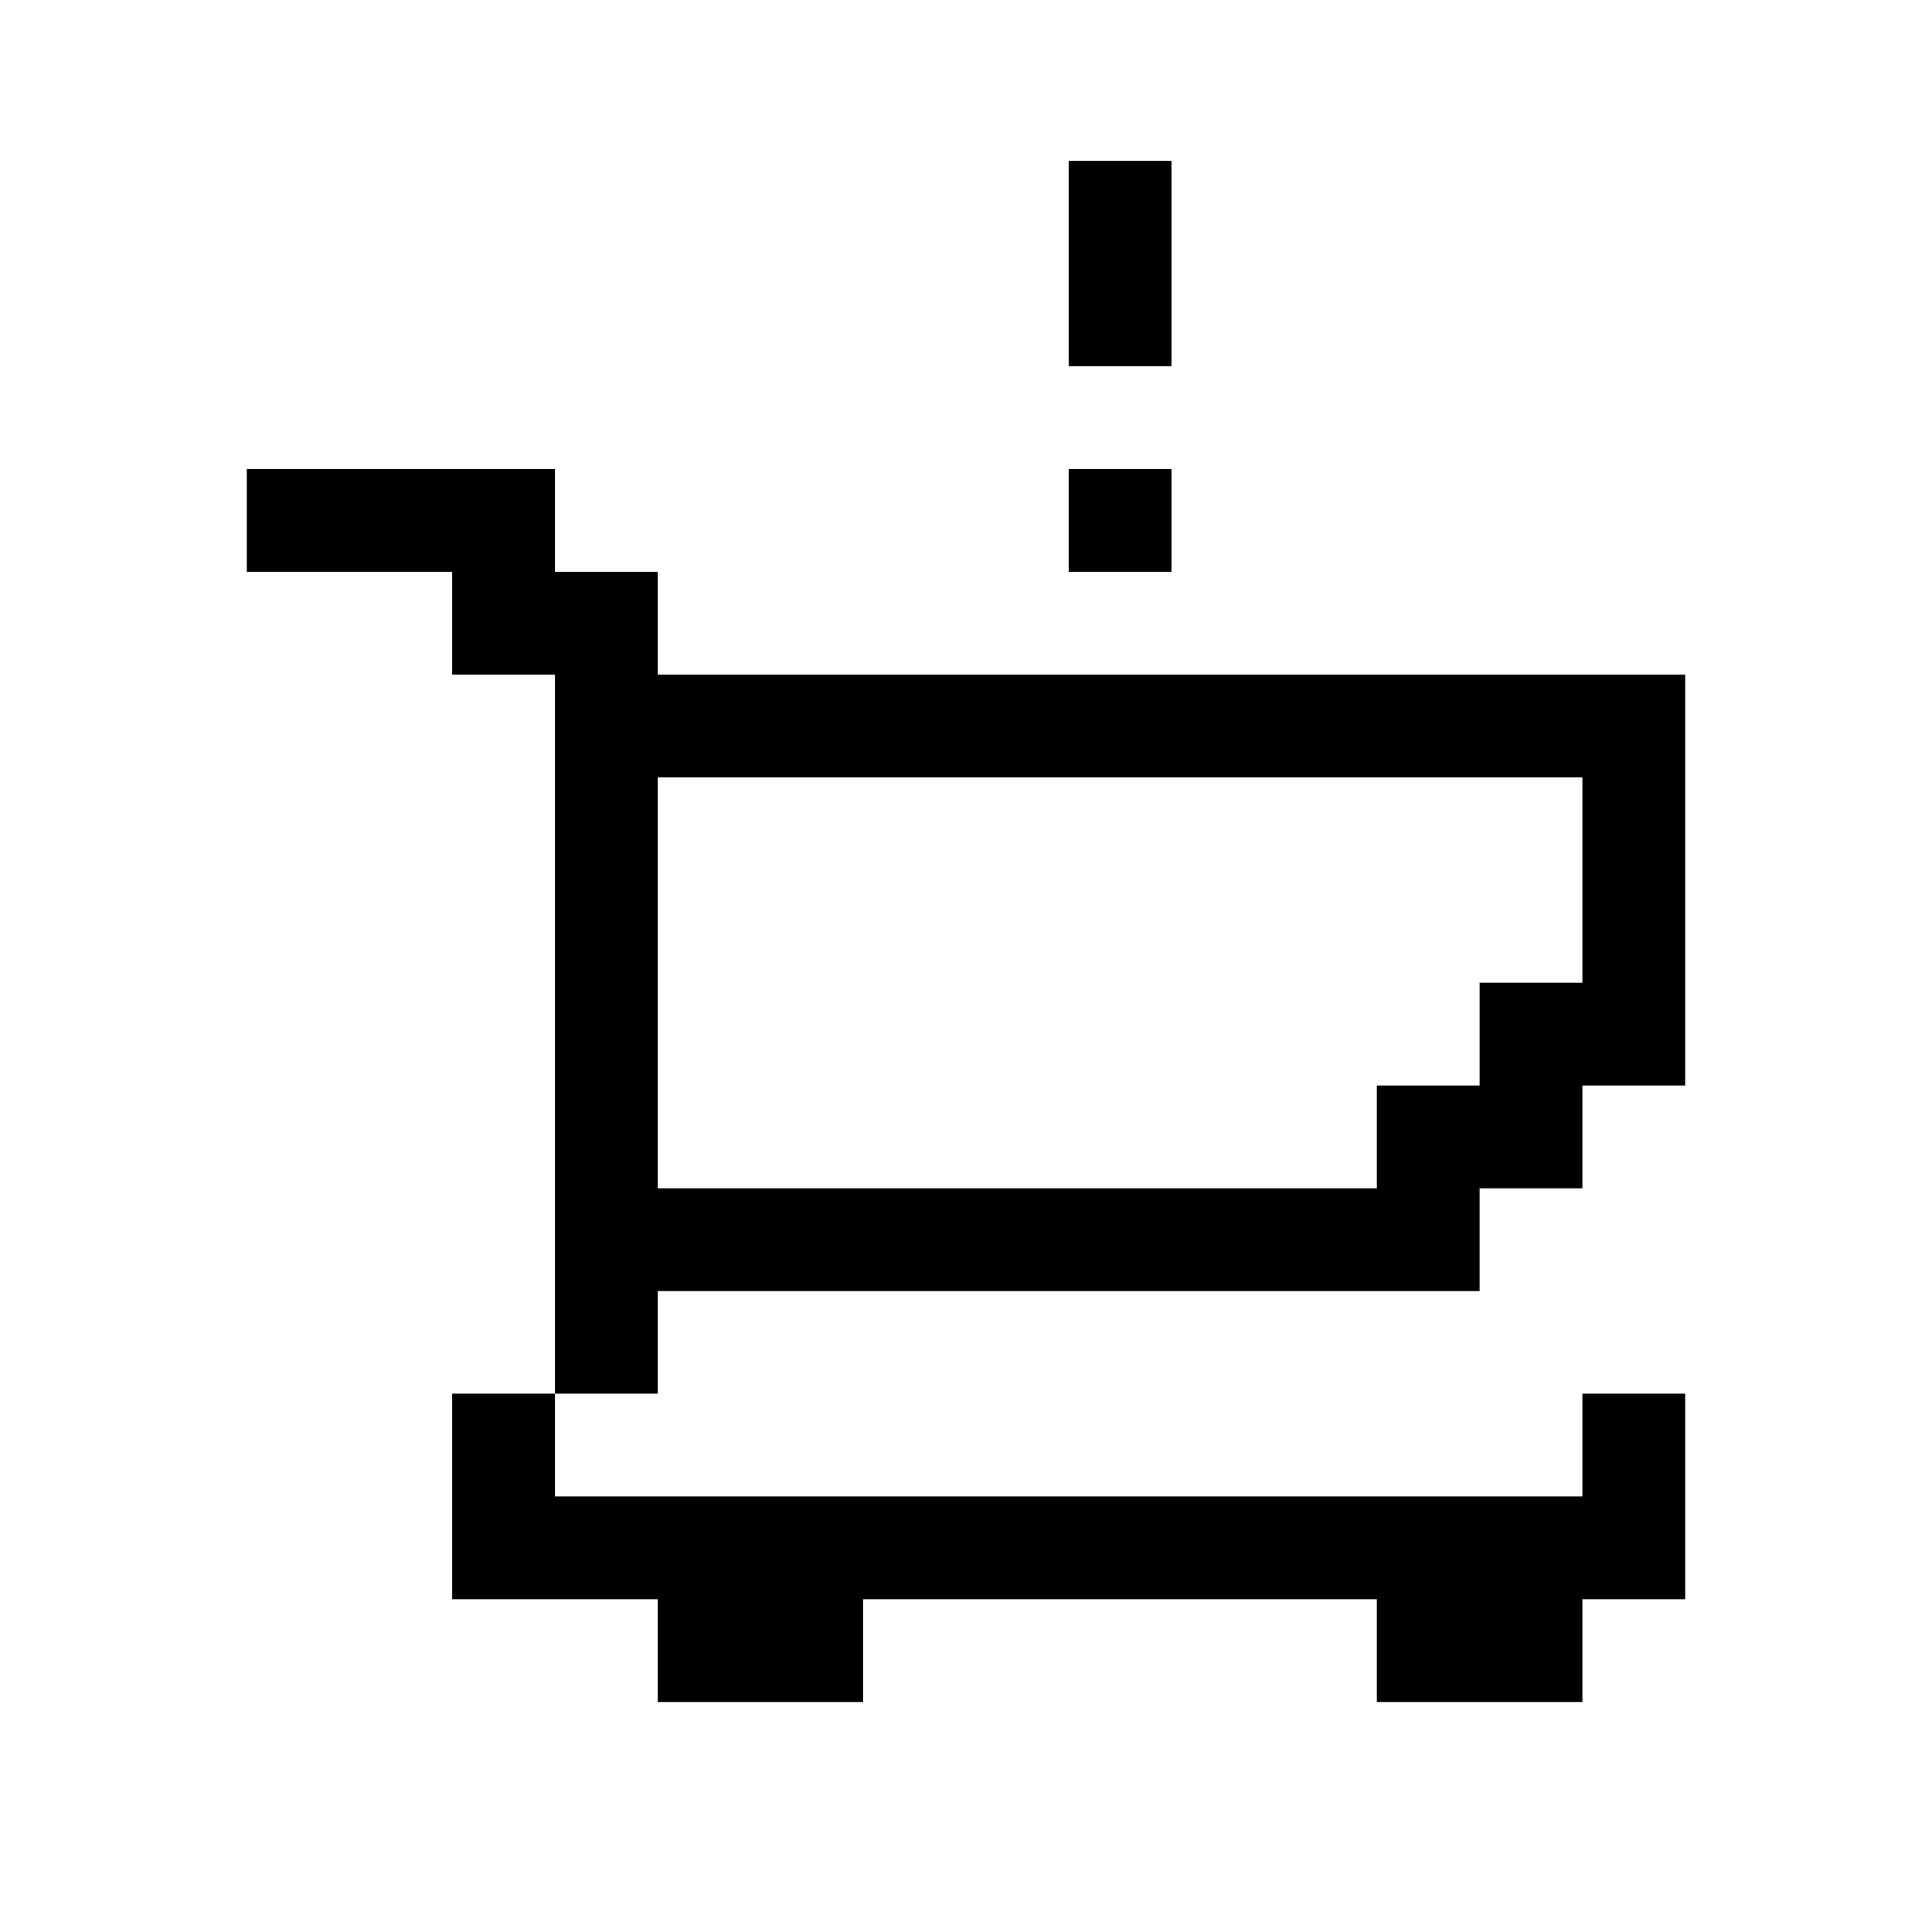 <svg height='100px' width='100px'  fill="#000000" xmlns="http://www.w3.org/2000/svg" xmlns:xlink="http://www.w3.org/1999/xlink" version="1.1" x="0px" y="0px" viewBox="0 0 100 100" enable-background="new 0 0 100 100" xml:space="preserve"><path d="M34.045,34.916v-5.32h-5.32v-5.32h-15.95v5.32h10.63v5.32h5.32v31.91v5.31h5.32v-5.31h42.54v-5.32h5.32v-5.32h5.32v-21.27  H34.045z M81.905,50.866h-5.32v5.32h-5.32v5.32h-37.22v-21.27h47.86V50.866z M60.635,29.596h-5.32v-5.32h5.32V29.596z   M60.635,18.956h-5.32V8.326h5.32V18.956z M23.405,72.136h5.32v5.32h53.18v-5.32h5.32v10.64h-5.32v5.32h-10.64v-5.32h-26.59v5.32  h-10.63v-5.32h-10.64V72.136z"></path></svg>